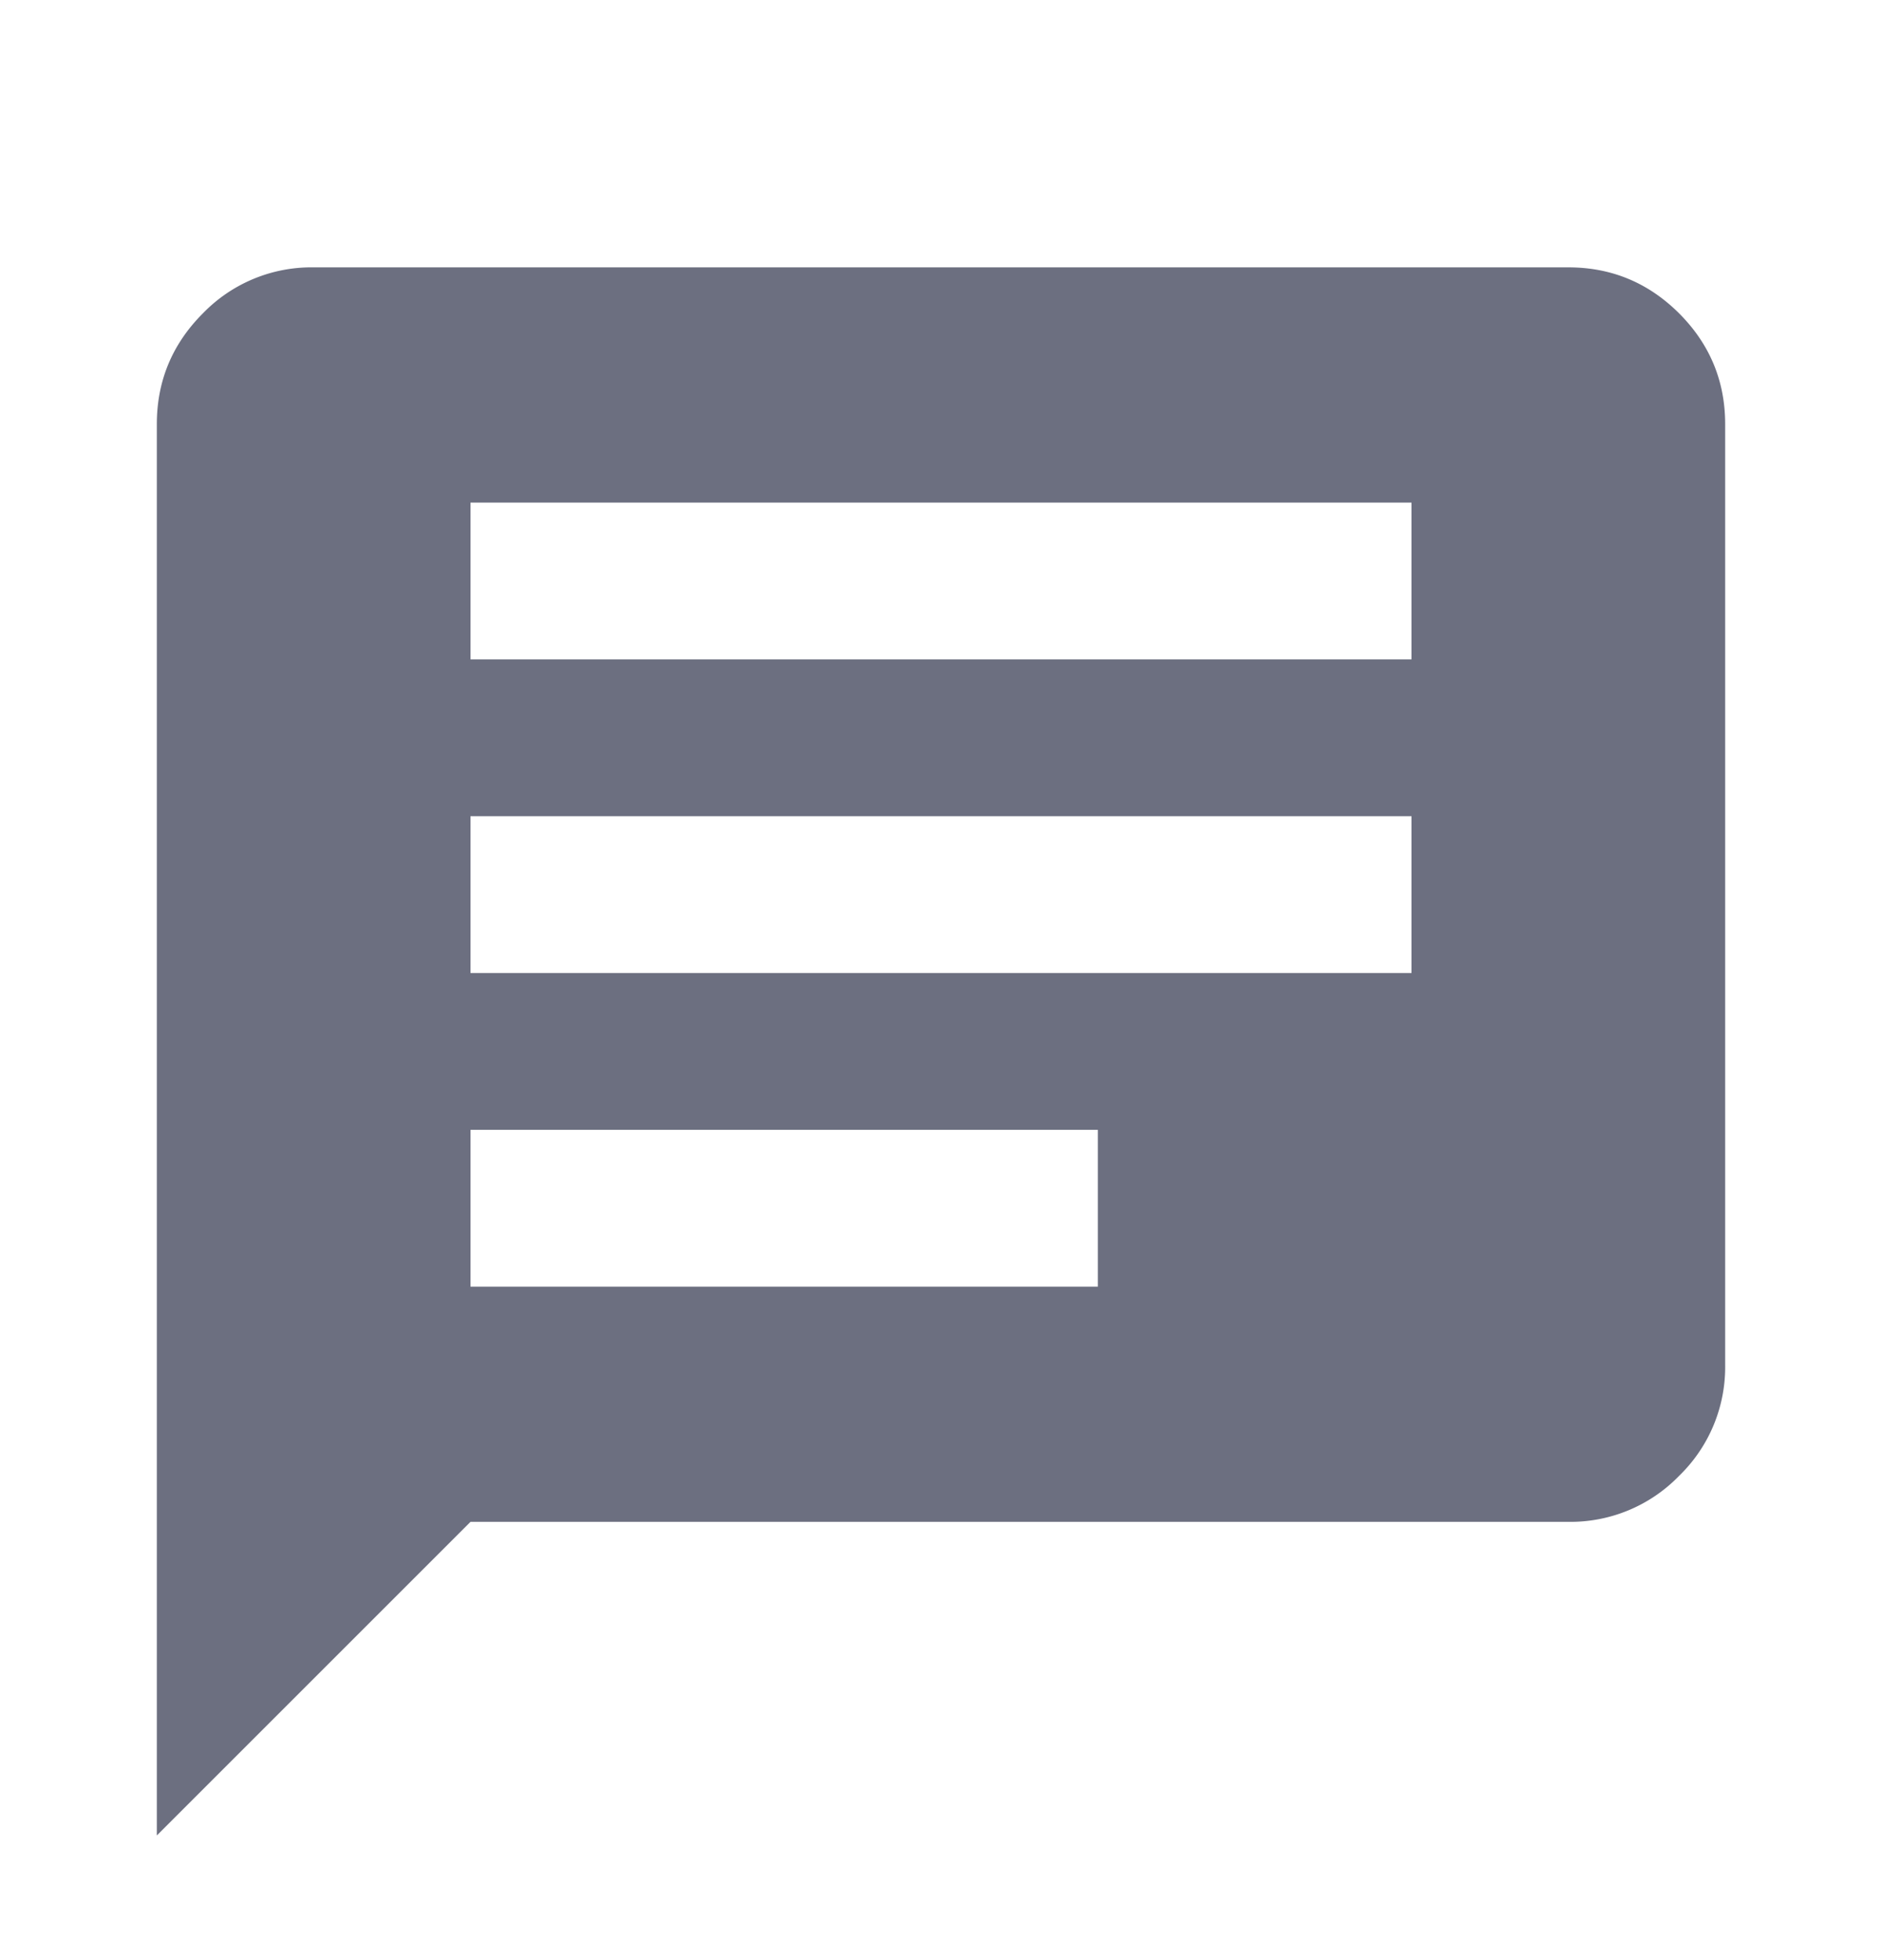 <svg xmlns="http://www.w3.org/2000/svg" width="24" height="25" fill="none" viewBox="0 0 24 25">
  <path fill="#6C6F80" d="M6 16.41h8v-2H6v2Zm0-4h12v-2H6v2Zm0-4h12v-2H6v2Zm-4 15v-18c0-.55.196-1.022.588-1.414A1.925 1.925 0 0 1 4 3.41h16c.55 0 1.021.196 1.413.587.391.392.587.863.587 1.413v12a1.93 1.93 0 0 1-.587 1.413A1.928 1.928 0 0 1 20 19.41H6l-4 4Z"/>
</svg>

